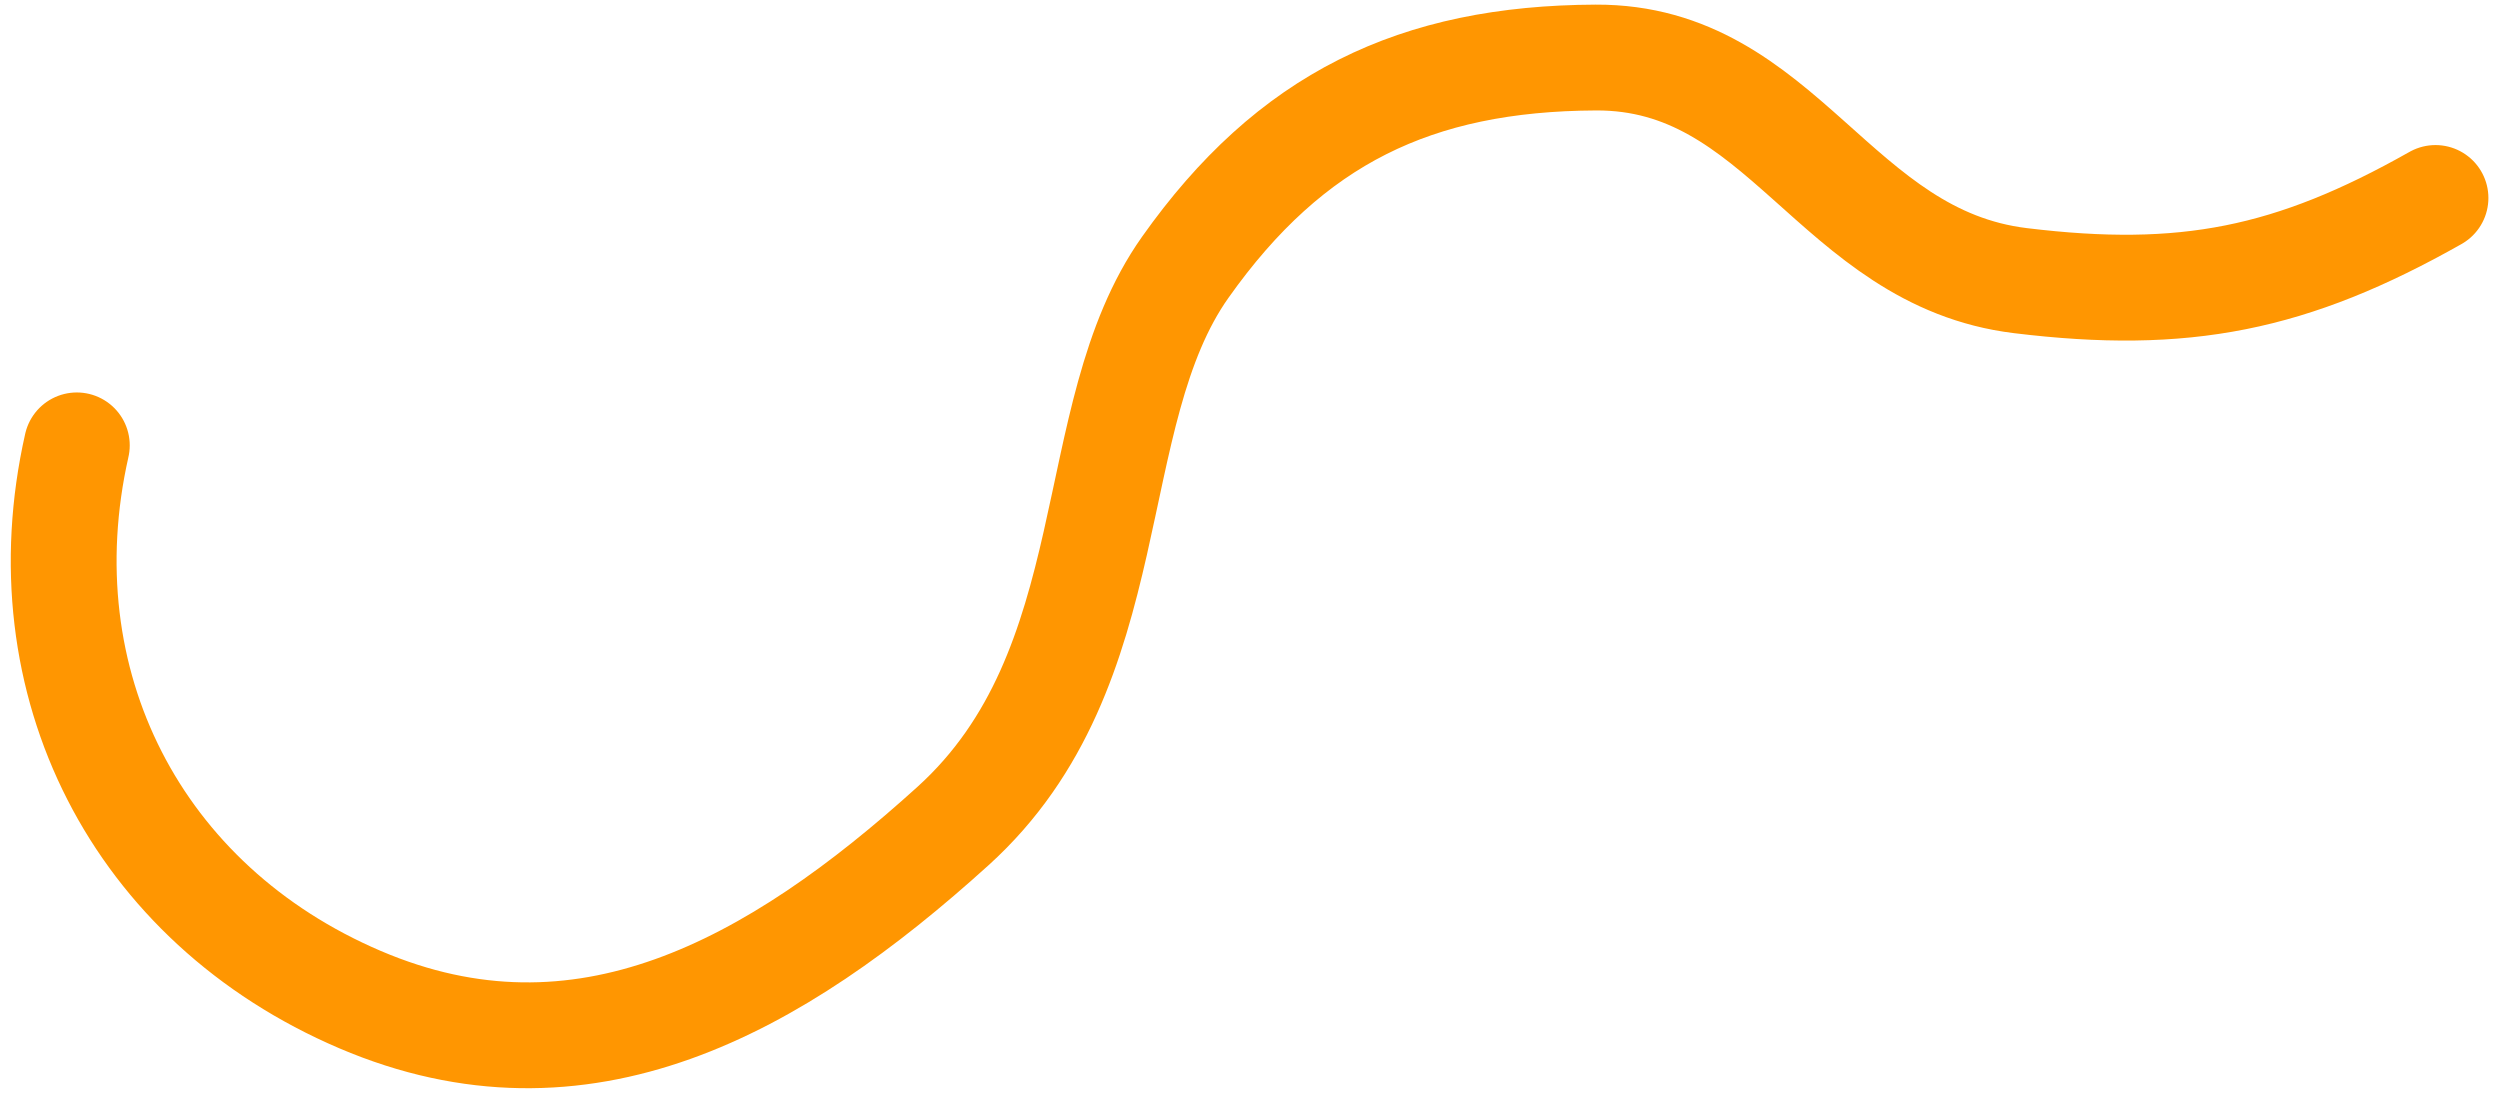 <svg width="189" height="83" viewBox="0 0 189 83" fill="none" xmlns="http://www.w3.org/2000/svg">
<path d="M5.808 33.67C1.758 51.593 10.32 68.349 27.217 75.57C43.992 82.737 58.525 74.692 72.047 62.448C85.289 50.458 81.648 31.45 89.604 20.209C97.56 8.968 107.03 4.412 120.641 4.35C134.802 4.285 138.685 19.5 152.742 21.216C165.146 22.73 173.246 21.117 184.123 14.967" stroke="#FF9601" stroke-width="8" stroke-linecap="round"/>
</svg>
